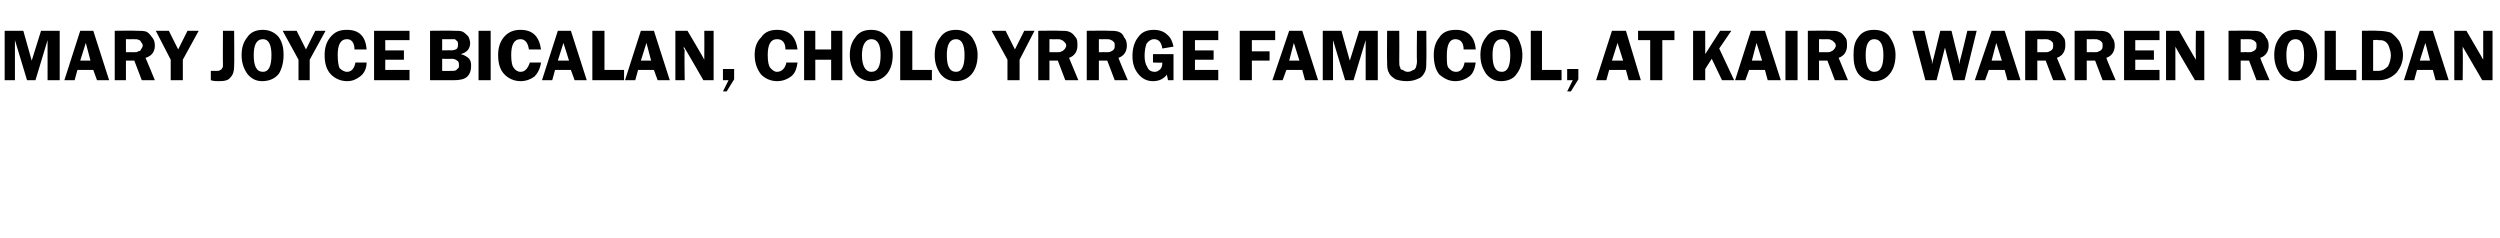 <?xml version="1.0" standalone="no"?>
<!DOCTYPE svg PUBLIC "-//W3C//DTD SVG 1.1//EN" "http://www.w3.org/Graphics/SVG/1.1/DTD/svg11.dtd">
<svg xmlns="http://www.w3.org/2000/svg" version="1.1" width="268px" height="25.5px" viewBox="0 -3 268 25.5" style="top:-3px">
  <desc>Mary Joyce Bicalan, Cholo Yrrge Famucol, at Kairo warren roldan</desc>
  <defs/>
  <g id="Polygon21856">
    <path d="M 2.9 5.6 L 1.6 1.3 L 1.6 5.6 L 0.5 5.6 L 0.5 0.3 L 2.5 0.3 L 3.4 3.5 L 4.4 0.3 L 6.4 0.3 L 6.4 5.6 L 5.1 5.6 L 5.1 1.3 L 3.8 5.6 L 2.9 5.6 Z M 10 0.3 L 11.7 5.6 L 10.4 5.6 L 10 4.5 L 8.3 4.5 L 8 5.6 L 6.9 5.6 L 8.6 0.3 L 10 0.3 Z M 8.6 3.5 L 9.7 3.5 L 9.2 1.6 L 8.6 3.5 Z M 13.5 3.5 L 13.5 5.6 L 12.3 5.6 L 12.3 0.3 C 12.3 0.3 14.62 0.27 14.6 0.3 C 15.1 0.3 15.4 0.3 15.7 0.4 C 15.9 0.5 16.1 0.7 16.3 1 C 16.5 1.2 16.6 1.5 16.6 1.9 C 16.6 2.5 16.3 3 15.6 3.2 C 15.64 3.24 16.6 5.6 16.6 5.6 L 15.2 5.6 L 14.4 3.5 L 13.5 3.5 Z M 13.5 1.2 L 13.5 2.6 C 13.5 2.6 14.3 2.58 14.3 2.6 C 14.6 2.6 14.7 2.6 14.8 2.5 C 15 2.5 15.1 2.4 15.1 2.3 C 15.2 2.2 15.3 2 15.3 1.9 C 15.3 1.7 15.2 1.6 15.1 1.5 C 15.1 1.4 15 1.3 14.9 1.3 C 14.8 1.2 14.6 1.2 14.3 1.2 C 14.27 1.22 13.5 1.2 13.5 1.2 Z M 21.3 0.3 L 19.6 3.4 L 19.6 5.6 L 18.3 5.6 L 18.3 3.4 L 16.7 0.3 L 18.1 0.3 L 19.1 2.3 L 20.1 0.3 L 21.3 0.3 Z M 25.1 0.3 C 25.1 0.3 25.13 4.07 25.1 4.1 C 25.1 4.6 25 5 24.7 5.3 C 24.5 5.6 24.1 5.7 23.5 5.7 C 23.2 5.7 22.9 5.7 22.6 5.6 C 22.6 5.6 22.6 4.6 22.6 4.6 C 22.9 4.6 23.1 4.6 23.3 4.6 C 23.4 4.6 23.5 4.6 23.6 4.5 C 23.7 4.5 23.8 4.4 23.8 4.3 C 23.9 4.3 23.9 4.1 23.9 3.9 C 23.88 3.92 23.9 0.3 23.9 0.3 L 25.1 0.3 Z M 28.1 5.7 C 27.4 5.7 26.9 5.4 26.5 4.9 C 26.1 4.3 25.9 3.7 25.9 2.9 C 25.9 2.1 26.1 1.5 26.5 1 C 26.9 0.4 27.5 0.2 28.2 0.2 C 28.9 0.2 29.5 0.5 29.9 1 C 30.3 1.6 30.4 2.2 30.4 2.9 C 30.4 3.7 30.2 4.4 29.9 4.9 C 29.5 5.4 28.9 5.7 28.1 5.7 Z M 29.1 2.9 C 29.1 1.8 28.8 1.2 28.2 1.2 C 27.5 1.2 27.2 1.8 27.2 2.9 C 27.2 4.1 27.5 4.7 28.2 4.7 C 28.8 4.7 29.1 4.1 29.1 2.9 C 29.1 2.9 29.1 2.9 29.1 2.9 Z M 34.9 0.3 L 33.2 3.4 L 33.2 5.6 L 32 5.6 L 32 3.4 L 30.3 0.3 L 31.8 0.3 L 32.8 2.3 L 33.8 0.3 L 34.9 0.3 Z M 37.2 0.2 C 38.5 0.2 39.2 0.9 39.3 2.3 C 39.3 2.3 38 2.3 38 2.3 C 38 1.6 37.7 1.2 37.2 1.2 C 36.5 1.2 36.2 1.8 36.2 2.9 C 36.2 3.6 36.3 4.1 36.4 4.3 C 36.6 4.5 36.9 4.7 37.2 4.7 C 37.7 4.7 38 4.3 38.1 3.7 C 38.1 3.7 39.3 3.7 39.3 3.7 C 39.3 4.4 39 4.9 38.6 5.2 C 38.2 5.5 37.8 5.7 37.2 5.7 C 36.5 5.7 35.9 5.4 35.5 5 C 35 4.5 34.8 3.8 34.8 2.9 C 34.8 2.1 35 1.5 35.4 1 C 35.9 0.4 36.4 0.2 37.2 0.2 C 37.2 0.2 37.2 0.2 37.2 0.2 Z M 43.9 1.3 L 41.3 1.3 L 41.3 2.4 L 43.3 2.4 L 43.3 3.4 L 41.3 3.4 L 41.3 4.5 L 43.9 4.5 L 43.9 5.6 L 40.1 5.6 L 40.1 0.3 L 43.9 0.3 L 43.9 1.3 Z M 46.1 0.3 C 46.1 0.3 48.62 0.27 48.6 0.3 C 49.1 0.3 49.4 0.3 49.6 0.4 C 49.8 0.5 50 0.7 50.2 0.9 C 50.3 1.1 50.4 1.4 50.4 1.6 C 50.4 2.2 50.1 2.6 49.4 2.8 C 49.8 2.9 50.1 3.1 50.3 3.3 C 50.5 3.6 50.5 3.8 50.5 4.1 C 50.5 4.5 50.4 4.9 50.1 5.2 C 49.8 5.5 49.3 5.6 48.6 5.6 C 48.62 5.6 46.1 5.6 46.1 5.6 L 46.1 0.3 Z M 47.4 1.2 L 47.4 2.4 C 47.4 2.4 48.33 2.38 48.3 2.4 C 48.7 2.4 48.9 2.3 49 2.2 C 49.1 2 49.1 1.9 49.1 1.8 C 49.1 1.6 49.1 1.5 49 1.4 C 48.9 1.3 48.8 1.3 48.8 1.2 C 48.7 1.2 48.5 1.2 48.2 1.2 C 48.24 1.21 47.4 1.2 47.4 1.2 Z M 47.4 3.3 L 47.4 4.6 C 47.4 4.6 48.34 4.61 48.3 4.6 C 48.7 4.6 48.9 4.6 49 4.4 C 49.2 4.3 49.2 4.2 49.2 4 C 49.2 3.8 49.2 3.6 49 3.5 C 48.9 3.4 48.7 3.3 48.4 3.3 C 48.39 3.33 47.4 3.3 47.4 3.3 Z M 52.6 0.3 L 52.6 5.6 L 51.3 5.6 L 51.3 0.3 L 52.6 0.3 Z M 55.8 0.2 C 57.1 0.2 57.8 0.9 58 2.3 C 58 2.3 56.7 2.3 56.7 2.3 C 56.6 1.6 56.3 1.2 55.8 1.2 C 55.1 1.2 54.8 1.8 54.8 2.9 C 54.8 3.6 54.9 4.1 55.1 4.3 C 55.2 4.5 55.5 4.7 55.8 4.7 C 56.3 4.7 56.6 4.3 56.8 3.7 C 56.8 3.7 58 3.7 58 3.7 C 57.9 4.4 57.6 4.9 57.3 5.2 C 56.9 5.5 56.4 5.7 55.8 5.7 C 55.1 5.7 54.5 5.4 54.1 5 C 53.6 4.5 53.4 3.8 53.4 2.9 C 53.4 2.1 53.6 1.5 54 1 C 54.5 0.4 55.1 0.2 55.8 0.2 C 55.8 0.2 55.8 0.2 55.8 0.2 Z M 61.2 0.3 L 62.9 5.6 L 61.6 5.6 L 61.2 4.5 L 59.5 4.5 L 59.2 5.6 L 58.1 5.6 L 59.8 0.3 L 61.2 0.3 Z M 59.8 3.5 L 61 3.5 L 60.4 1.6 L 59.8 3.5 Z M 64.8 4.5 L 66.9 4.5 L 66.9 5.6 L 63.5 5.6 L 63.5 0.3 L 64.8 0.3 L 64.8 4.5 Z M 70.1 0.3 L 71.8 5.6 L 70.5 5.6 L 70.1 4.5 L 68.4 4.5 L 68.1 5.6 L 67 5.6 L 68.7 0.3 L 70.1 0.3 Z M 68.7 3.5 L 69.8 3.5 L 69.3 1.6 L 68.7 3.5 Z M 76.5 0.3 L 76.5 5.6 L 75.4 5.6 C 75.4 5.6 73.33 2 73.3 2 C 73.3 2.1 73.3 2.2 73.3 2.2 C 73.3 2.3 73.4 2.3 73.4 2.4 C 73.35 2.41 73.4 5.6 73.4 5.6 L 72.4 5.6 L 72.4 0.3 L 73.7 0.3 C 73.7 0.3 75.54 3.41 75.5 3.4 C 75.5 3.3 75.5 3.1 75.5 3.1 C 75.52 3.06 75.5 0.3 75.5 0.3 L 76.5 0.3 Z M 78.7 4.4 L 78.7 5.5 L 77.9 6.8 L 77.5 6.8 L 78.1 5.6 L 77.5 5.6 L 77.5 4.4 L 78.7 4.4 Z M 83.3 0.2 C 84.6 0.2 85.3 0.9 85.5 2.3 C 85.5 2.3 84.2 2.3 84.2 2.3 C 84.2 1.6 83.9 1.2 83.3 1.2 C 82.6 1.2 82.3 1.8 82.3 2.9 C 82.3 3.6 82.4 4.1 82.6 4.3 C 82.8 4.5 83 4.7 83.3 4.7 C 83.8 4.7 84.2 4.3 84.3 3.7 C 84.3 3.7 85.5 3.7 85.5 3.7 C 85.4 4.4 85.2 4.9 84.8 5.2 C 84.4 5.5 83.9 5.7 83.3 5.7 C 82.6 5.7 82 5.4 81.6 5 C 81.2 4.5 80.9 3.8 80.9 2.9 C 80.9 2.1 81.1 1.5 81.6 1 C 82 0.4 82.6 0.2 83.3 0.2 C 83.3 0.2 83.3 0.2 83.3 0.2 Z M 90.3 0.3 L 90.3 5.6 L 89.1 5.6 L 89.1 3.4 L 87.4 3.4 L 87.4 5.6 L 86.2 5.6 L 86.2 0.3 L 87.4 0.3 L 87.4 2.3 L 89.1 2.3 L 89.1 0.3 L 90.3 0.3 Z M 93.4 5.7 C 92.7 5.7 92.1 5.4 91.7 4.9 C 91.3 4.3 91.1 3.7 91.1 2.9 C 91.1 2.1 91.3 1.5 91.7 1 C 92.1 0.4 92.7 0.2 93.4 0.2 C 94.2 0.2 94.7 0.5 95.1 1 C 95.5 1.6 95.7 2.2 95.7 2.9 C 95.7 3.7 95.5 4.4 95.1 4.9 C 94.7 5.4 94.1 5.7 93.4 5.7 Z M 94.4 2.9 C 94.4 1.8 94.1 1.2 93.4 1.2 C 92.8 1.2 92.4 1.8 92.4 2.9 C 92.4 4.1 92.8 4.7 93.4 4.7 C 94.1 4.7 94.4 4.1 94.4 2.9 C 94.4 2.9 94.4 2.9 94.4 2.9 Z M 97.8 4.5 L 99.9 4.5 L 99.9 5.6 L 96.5 5.6 L 96.5 0.3 L 97.8 0.3 L 97.8 4.5 Z M 102.5 5.7 C 101.7 5.7 101.2 5.4 100.8 4.9 C 100.4 4.3 100.2 3.7 100.2 2.9 C 100.2 2.1 100.4 1.5 100.8 1 C 101.2 0.4 101.8 0.2 102.5 0.2 C 103.2 0.2 103.8 0.5 104.2 1 C 104.6 1.6 104.8 2.2 104.8 2.9 C 104.8 3.7 104.6 4.4 104.2 4.9 C 103.8 5.4 103.2 5.7 102.5 5.7 Z M 103.4 2.9 C 103.4 1.8 103.1 1.2 102.5 1.2 C 101.8 1.2 101.5 1.8 101.5 2.9 C 101.5 4.1 101.8 4.7 102.5 4.7 C 103.1 4.7 103.4 4.1 103.4 2.9 C 103.4 2.9 103.4 2.9 103.4 2.9 Z M 110.9 0.3 L 109.3 3.4 L 109.3 5.6 L 108 5.6 L 108 3.4 L 106.3 0.3 L 107.8 0.3 L 108.8 2.3 L 109.8 0.3 L 110.9 0.3 Z M 112.5 3.5 L 112.5 5.6 L 111.3 5.6 L 111.3 0.3 C 111.3 0.3 113.59 0.27 113.6 0.3 C 114 0.3 114.4 0.3 114.6 0.4 C 114.9 0.5 115.1 0.7 115.3 1 C 115.5 1.2 115.5 1.5 115.5 1.9 C 115.5 2.5 115.2 3 114.6 3.2 C 114.62 3.24 115.6 5.6 115.6 5.6 L 114.2 5.6 L 113.4 3.5 L 112.5 3.5 Z M 112.5 1.2 L 112.5 2.6 C 112.5 2.6 113.27 2.58 113.3 2.6 C 113.5 2.6 113.7 2.6 113.8 2.5 C 113.9 2.5 114 2.4 114.1 2.3 C 114.2 2.2 114.3 2 114.3 1.9 C 114.3 1.7 114.2 1.6 114.1 1.5 C 114 1.4 113.9 1.3 113.8 1.3 C 113.7 1.2 113.5 1.2 113.2 1.2 C 113.25 1.22 112.5 1.2 112.5 1.2 Z M 117.8 3.5 L 117.8 5.6 L 116.5 5.6 L 116.5 0.3 C 116.5 0.3 118.85 0.27 118.9 0.3 C 119.3 0.3 119.6 0.3 119.9 0.4 C 120.2 0.5 120.4 0.7 120.5 1 C 120.7 1.2 120.8 1.5 120.8 1.9 C 120.8 2.5 120.5 3 119.9 3.2 C 119.88 3.24 120.9 5.6 120.9 5.6 L 119.5 5.6 L 118.7 3.5 L 117.8 3.5 Z M 117.8 1.2 L 117.8 2.6 C 117.8 2.6 118.53 2.58 118.5 2.6 C 118.8 2.6 119 2.6 119.1 2.5 C 119.2 2.5 119.3 2.4 119.4 2.3 C 119.5 2.2 119.5 2 119.5 1.9 C 119.5 1.7 119.5 1.6 119.4 1.5 C 119.3 1.4 119.2 1.3 119.1 1.3 C 119 1.2 118.8 1.2 118.5 1.2 C 118.5 1.22 117.8 1.2 117.8 1.2 Z M 125.8 2.8 L 125.8 5.6 C 125.8 5.6 125.24 5.6 125.2 5.6 C 125.2 5.4 125.1 5.2 125.1 5 C 124.7 5.5 124.2 5.7 123.6 5.7 C 122.9 5.7 122.4 5.4 122 4.9 C 121.6 4.4 121.4 3.8 121.4 3 C 121.4 2.2 121.6 1.5 122 1 C 122.4 0.4 123 0.2 123.7 0.2 C 124.3 0.2 124.8 0.4 125.1 0.7 C 125.5 1 125.7 1.5 125.8 2 C 125.8 2 124.6 2.2 124.6 2.2 C 124.5 1.5 124.2 1.2 123.7 1.2 C 123.4 1.2 123.1 1.4 122.9 1.7 C 122.8 2 122.7 2.4 122.7 3 C 122.7 3.5 122.8 3.9 123 4.2 C 123.1 4.5 123.4 4.7 123.8 4.7 C 124 4.7 124.2 4.6 124.4 4.4 C 124.5 4.3 124.6 4.1 124.6 3.7 C 124.63 3.75 123.6 3.7 123.6 3.7 L 123.6 2.8 L 125.8 2.8 Z M 130.6 1.3 L 128.1 1.3 L 128.1 2.4 L 130.1 2.4 L 130.1 3.4 L 128.1 3.4 L 128.1 4.5 L 130.6 4.5 L 130.6 5.6 L 126.8 5.6 L 126.8 0.3 L 130.6 0.3 L 130.6 1.3 Z M 136.7 1.3 L 134.2 1.3 L 134.2 2.5 L 136.1 2.5 L 136.1 3.5 L 134.2 3.5 L 134.2 5.6 L 132.9 5.6 L 132.9 0.3 L 136.7 0.3 L 136.7 1.3 Z M 139.6 0.3 L 141.3 5.6 L 139.9 5.6 L 139.6 4.5 L 137.9 4.5 L 137.5 5.6 L 136.4 5.6 L 138.2 0.3 L 139.6 0.3 Z M 138.2 3.5 L 139.3 3.5 L 138.7 1.6 L 138.2 3.5 Z M 144.2 5.6 L 142.9 1.3 L 142.9 5.6 L 141.8 5.6 L 141.8 0.3 L 143.8 0.3 L 144.7 3.5 L 145.7 0.3 L 147.7 0.3 L 147.7 5.6 L 146.4 5.6 L 146.4 1.3 L 145.1 5.6 L 144.2 5.6 Z M 152.9 0.3 C 152.9 0.3 152.93 3.59 152.9 3.6 C 152.9 4.1 152.9 4.5 152.7 4.8 C 152.6 5 152.4 5.3 152.1 5.4 C 151.7 5.6 151.3 5.7 150.8 5.7 C 150.3 5.7 149.9 5.6 149.6 5.5 C 149.3 5.3 149 5.1 148.9 4.8 C 148.7 4.5 148.7 4.1 148.7 3.6 C 148.67 3.59 148.7 0.3 148.7 0.3 L 150 0.3 C 150 0.3 150.02 3.59 150 3.6 C 150 3.9 150 4.1 150.1 4.2 C 150.1 4.4 150.2 4.5 150.4 4.5 C 150.5 4.6 150.7 4.7 150.9 4.7 C 151.2 4.7 151.3 4.6 151.5 4.5 C 151.6 4.5 151.7 4.4 151.8 4.2 C 151.8 4.1 151.9 3.9 151.9 3.6 C 151.86 3.59 151.9 0.3 151.9 0.3 L 152.9 0.3 Z M 156.1 0.2 C 157.3 0.2 158.1 0.9 158.2 2.3 C 158.2 2.3 156.9 2.3 156.9 2.3 C 156.9 1.6 156.6 1.2 156 1.2 C 155.4 1.2 155.1 1.8 155.1 2.9 C 155.1 3.6 155.1 4.1 155.3 4.3 C 155.5 4.5 155.7 4.7 156.1 4.7 C 156.6 4.7 156.9 4.3 157 3.7 C 157 3.7 158.2 3.7 158.2 3.7 C 158.1 4.4 157.9 4.9 157.5 5.2 C 157.1 5.5 156.6 5.7 156 5.7 C 155.3 5.7 154.8 5.4 154.3 5 C 153.9 4.5 153.7 3.8 153.7 2.9 C 153.7 2.1 153.9 1.5 154.3 1 C 154.7 0.4 155.3 0.2 156.1 0.2 C 156.1 0.2 156.1 0.2 156.1 0.2 Z M 160.9 5.7 C 160.2 5.7 159.7 5.4 159.3 4.9 C 158.9 4.3 158.7 3.7 158.7 2.9 C 158.7 2.1 158.9 1.5 159.3 1 C 159.7 0.4 160.2 0.2 161 0.2 C 161.7 0.2 162.3 0.5 162.7 1 C 163 1.6 163.2 2.2 163.2 2.9 C 163.2 3.7 163 4.4 162.6 4.9 C 162.3 5.4 161.7 5.7 160.9 5.7 Z M 161.9 2.9 C 161.9 1.8 161.6 1.2 161 1.2 C 160.3 1.2 160 1.8 160 2.9 C 160 4.1 160.3 4.7 161 4.7 C 161.6 4.7 161.9 4.1 161.9 2.9 C 161.9 2.9 161.9 2.9 161.9 2.9 Z M 165.3 4.5 L 167.4 4.5 L 167.4 5.6 L 164.1 5.6 L 164.1 0.3 L 165.3 0.3 L 165.3 4.5 Z M 169.2 4.4 L 169.2 5.5 L 168.4 6.8 L 168 6.8 L 168.6 5.6 L 168 5.6 L 168 4.4 L 169.2 4.4 Z M 174.3 0.3 L 175.9 5.6 L 174.6 5.6 L 174.3 4.5 L 172.5 4.5 L 172.2 5.6 L 171.1 5.6 L 172.8 0.3 L 174.3 0.3 Z M 172.8 3.5 L 174 3.5 L 173.4 1.6 L 172.8 3.5 Z M 179.5 0.3 L 179.5 1.3 L 178.2 1.3 L 178.2 5.6 L 176.9 5.6 L 176.9 1.3 L 175.6 1.3 L 175.6 0.3 L 179.5 0.3 Z M 182.8 0.3 L 182.8 2.8 L 184.4 0.3 L 185.6 0.3 L 184.3 2.2 L 185.9 5.6 L 184.6 5.6 L 183.5 3.3 L 182.8 4.4 L 182.8 5.6 L 181.5 5.6 L 181.5 0.3 L 182.8 0.3 Z M 189.2 0.3 L 190.9 5.6 L 189.5 5.6 L 189.2 4.5 L 187.5 4.5 L 187.1 5.6 L 186 5.6 L 187.7 0.3 L 189.2 0.3 Z M 187.8 3.5 L 188.9 3.5 L 188.3 1.6 L 187.8 3.5 Z M 192.7 0.3 L 192.7 5.6 L 191.4 5.6 L 191.4 0.3 L 192.7 0.3 Z M 195 3.5 L 195 5.6 L 193.8 5.6 L 193.8 0.3 C 193.8 0.3 196.1 0.27 196.1 0.3 C 196.5 0.3 196.9 0.3 197.1 0.4 C 197.4 0.5 197.6 0.7 197.8 1 C 198 1.2 198 1.5 198 1.9 C 198 2.5 197.7 3 197.1 3.2 C 197.12 3.24 198.1 5.6 198.1 5.6 L 196.7 5.6 L 195.9 3.5 L 195 3.5 Z M 195 1.2 L 195 2.6 C 195 2.6 195.78 2.58 195.8 2.6 C 196 2.6 196.2 2.6 196.3 2.5 C 196.4 2.5 196.5 2.4 196.6 2.3 C 196.7 2.2 196.8 2 196.8 1.9 C 196.8 1.7 196.7 1.6 196.6 1.5 C 196.5 1.4 196.4 1.3 196.3 1.3 C 196.2 1.2 196 1.2 195.7 1.2 C 195.75 1.22 195 1.2 195 1.2 Z M 200.9 5.7 C 200.2 5.7 199.6 5.4 199.2 4.9 C 198.8 4.3 198.7 3.7 198.7 2.9 C 198.7 2.1 198.8 1.5 199.2 1 C 199.6 0.4 200.2 0.2 200.9 0.2 C 201.7 0.2 202.3 0.5 202.6 1 C 203 1.6 203.2 2.2 203.2 2.9 C 203.2 3.7 203 4.4 202.6 4.9 C 202.2 5.4 201.7 5.7 200.9 5.7 Z M 201.9 2.9 C 201.9 1.8 201.6 1.2 200.9 1.2 C 200.3 1.2 200 1.8 200 2.9 C 200 4.1 200.3 4.7 200.9 4.7 C 201.6 4.7 201.9 4.1 201.9 2.9 C 201.9 2.9 201.9 2.9 201.9 2.9 Z M 211.9 0.3 L 210.6 5.6 L 209.4 5.6 L 208.5 2.1 L 207.6 5.6 L 206.4 5.6 L 205 0.3 L 206.3 0.3 C 206.3 0.3 207.06 3.52 207.1 3.5 C 207.1 3.5 207.1 3.6 207.1 3.7 C 207.1 3.7 207.1 3.8 207.1 3.9 C 207.14 3.86 208 0.3 208 0.3 L 209.2 0.3 C 209.2 0.3 210.07 3.86 210.1 3.9 C 210.1 3.8 210.1 3.7 210.1 3.5 C 210.14 3.52 210.9 0.3 210.9 0.3 L 211.9 0.3 Z M 214.9 0.3 L 216.6 5.6 L 215.2 5.6 L 214.9 4.5 L 213.2 4.5 L 212.8 5.6 L 211.7 5.6 L 213.5 0.3 L 214.9 0.3 Z M 213.5 3.5 L 214.6 3.5 L 214 1.6 L 213.5 3.5 Z M 218.4 3.5 L 218.4 5.6 L 217.1 5.6 L 217.1 0.3 C 217.1 0.3 219.49 0.27 219.5 0.3 C 219.9 0.3 220.3 0.3 220.5 0.4 C 220.8 0.5 221 0.7 221.2 1 C 221.4 1.2 221.4 1.5 221.4 1.9 C 221.4 2.5 221.1 3 220.5 3.2 C 220.51 3.24 221.5 5.6 221.5 5.6 L 220.1 5.6 L 219.3 3.5 L 218.4 3.5 Z M 218.4 1.2 L 218.4 2.6 C 218.4 2.6 219.17 2.58 219.2 2.6 C 219.4 2.6 219.6 2.6 219.7 2.5 C 219.8 2.5 219.9 2.4 220 2.3 C 220.1 2.2 220.1 2 220.1 1.9 C 220.1 1.7 220.1 1.6 220 1.5 C 219.9 1.4 219.8 1.3 219.7 1.3 C 219.6 1.2 219.4 1.2 219.1 1.2 C 219.14 1.22 218.4 1.2 218.4 1.2 Z M 223.7 3.5 L 223.7 5.6 L 222.4 5.6 L 222.4 0.3 C 222.4 0.3 224.75 0.27 224.7 0.3 C 225.2 0.3 225.5 0.3 225.8 0.4 C 226.1 0.5 226.3 0.7 226.4 1 C 226.6 1.2 226.7 1.5 226.7 1.9 C 226.7 2.5 226.4 3 225.8 3.2 C 225.77 3.24 226.8 5.6 226.8 5.6 L 225.4 5.6 L 224.6 3.5 L 223.7 3.5 Z M 223.7 1.2 L 223.7 2.6 C 223.7 2.6 224.43 2.58 224.4 2.6 C 224.7 2.6 224.9 2.6 225 2.5 C 225.1 2.5 225.2 2.4 225.3 2.3 C 225.4 2.2 225.4 2 225.4 1.9 C 225.4 1.7 225.4 1.6 225.3 1.5 C 225.2 1.4 225.1 1.3 225 1.3 C 224.9 1.2 224.7 1.2 224.4 1.2 C 224.4 1.22 223.7 1.2 223.7 1.2 Z M 231.5 1.3 L 228.9 1.3 L 228.9 2.4 L 230.9 2.4 L 230.9 3.4 L 228.9 3.4 L 228.9 4.5 L 231.5 4.5 L 231.5 5.6 L 227.7 5.6 L 227.7 0.3 L 231.5 0.3 L 231.5 1.3 Z M 236.3 0.3 L 236.3 5.6 L 235.3 5.6 C 235.3 5.6 233.17 2 233.2 2 C 233.2 2.1 233.2 2.2 233.2 2.2 C 233.2 2.3 233.2 2.3 233.2 2.4 C 233.19 2.41 233.2 5.6 233.2 5.6 L 232.2 5.6 L 232.2 0.3 L 233.6 0.3 C 233.6 0.3 235.38 3.41 235.4 3.4 C 235.4 3.3 235.4 3.1 235.4 3.1 C 235.36 3.06 235.4 0.3 235.4 0.3 L 236.3 0.3 Z M 240.2 3.5 L 240.2 5.6 L 238.9 5.6 L 238.9 0.3 C 238.9 0.3 241.25 0.27 241.2 0.3 C 241.7 0.3 242 0.3 242.3 0.4 C 242.5 0.5 242.8 0.7 242.9 1 C 243.1 1.2 243.2 1.5 243.2 1.9 C 243.2 2.5 242.9 3 242.3 3.2 C 242.27 3.24 243.3 5.6 243.3 5.6 L 241.9 5.6 L 241.1 3.5 L 240.2 3.5 Z M 240.2 1.2 L 240.2 2.6 C 240.2 2.6 240.93 2.58 240.9 2.6 C 241.2 2.6 241.4 2.6 241.5 2.5 C 241.6 2.5 241.7 2.4 241.8 2.3 C 241.9 2.2 241.9 2 241.9 1.9 C 241.9 1.7 241.9 1.6 241.8 1.5 C 241.7 1.4 241.6 1.3 241.5 1.3 C 241.4 1.2 241.2 1.2 240.9 1.2 C 240.9 1.22 240.2 1.2 240.2 1.2 Z M 246.1 5.7 C 245.3 5.7 244.8 5.4 244.4 4.9 C 244 4.3 243.8 3.7 243.8 2.9 C 243.8 2.1 244 1.5 244.4 1 C 244.8 0.4 245.4 0.2 246.1 0.2 C 246.8 0.2 247.4 0.5 247.8 1 C 248.2 1.6 248.4 2.2 248.4 2.9 C 248.4 3.7 248.2 4.4 247.8 4.9 C 247.4 5.4 246.8 5.7 246.1 5.7 Z M 247 2.9 C 247 1.8 246.7 1.2 246.1 1.2 C 245.4 1.2 245.1 1.8 245.1 2.9 C 245.1 4.1 245.4 4.7 246.1 4.7 C 246.7 4.7 247 4.1 247 2.9 C 247 2.9 247 2.9 247 2.9 Z M 250.4 4.5 L 252.6 4.5 L 252.6 5.6 L 249.2 5.6 L 249.2 0.3 L 250.4 0.3 L 250.4 4.5 Z M 253.2 0.3 C 253.2 0.3 254.82 0.27 254.8 0.3 C 255.5 0.3 256 0.4 256.3 0.5 C 256.6 0.7 256.9 1 257.2 1.4 C 257.4 1.8 257.6 2.3 257.6 2.9 C 257.6 3.7 257.3 4.3 256.9 4.8 C 256.4 5.3 255.8 5.6 255 5.6 C 255.03 5.6 253.2 5.6 253.2 5.6 L 253.2 0.3 Z M 254.4 1.3 L 254.4 4.6 C 254.4 4.6 254.94 4.6 254.9 4.6 C 255.4 4.6 255.7 4.4 256 4.1 C 256.2 3.7 256.3 3.3 256.3 2.9 C 256.3 2.6 256.2 2.3 256.1 2 C 256 1.7 255.8 1.5 255.6 1.4 C 255.4 1.3 255.2 1.3 254.9 1.3 C 254.95 1.25 254.4 1.3 254.4 1.3 Z M 260.8 0.3 L 262.5 5.6 L 261.1 5.6 L 260.8 4.5 L 259.1 4.5 L 258.8 5.6 L 257.7 5.6 L 259.4 0.3 L 260.8 0.3 Z M 259.4 3.5 L 260.5 3.5 L 260 1.6 L 259.4 3.5 Z M 267.2 0.3 L 267.2 5.6 L 266.1 5.6 C 266.1 5.6 264.01 2 264 2 C 264 2.1 264 2.2 264 2.2 C 264 2.3 264 2.3 264 2.4 C 264.04 2.41 264 5.6 264 5.6 L 263.1 5.6 L 263.1 0.3 L 264.4 0.3 C 264.4 0.3 266.22 3.41 266.2 3.4 C 266.2 3.3 266.2 3.1 266.2 3.1 C 266.2 3.06 266.2 0.3 266.2 0.3 L 267.2 0.3 Z " stroke="none" fill="#000"/>
  </g>
</svg>